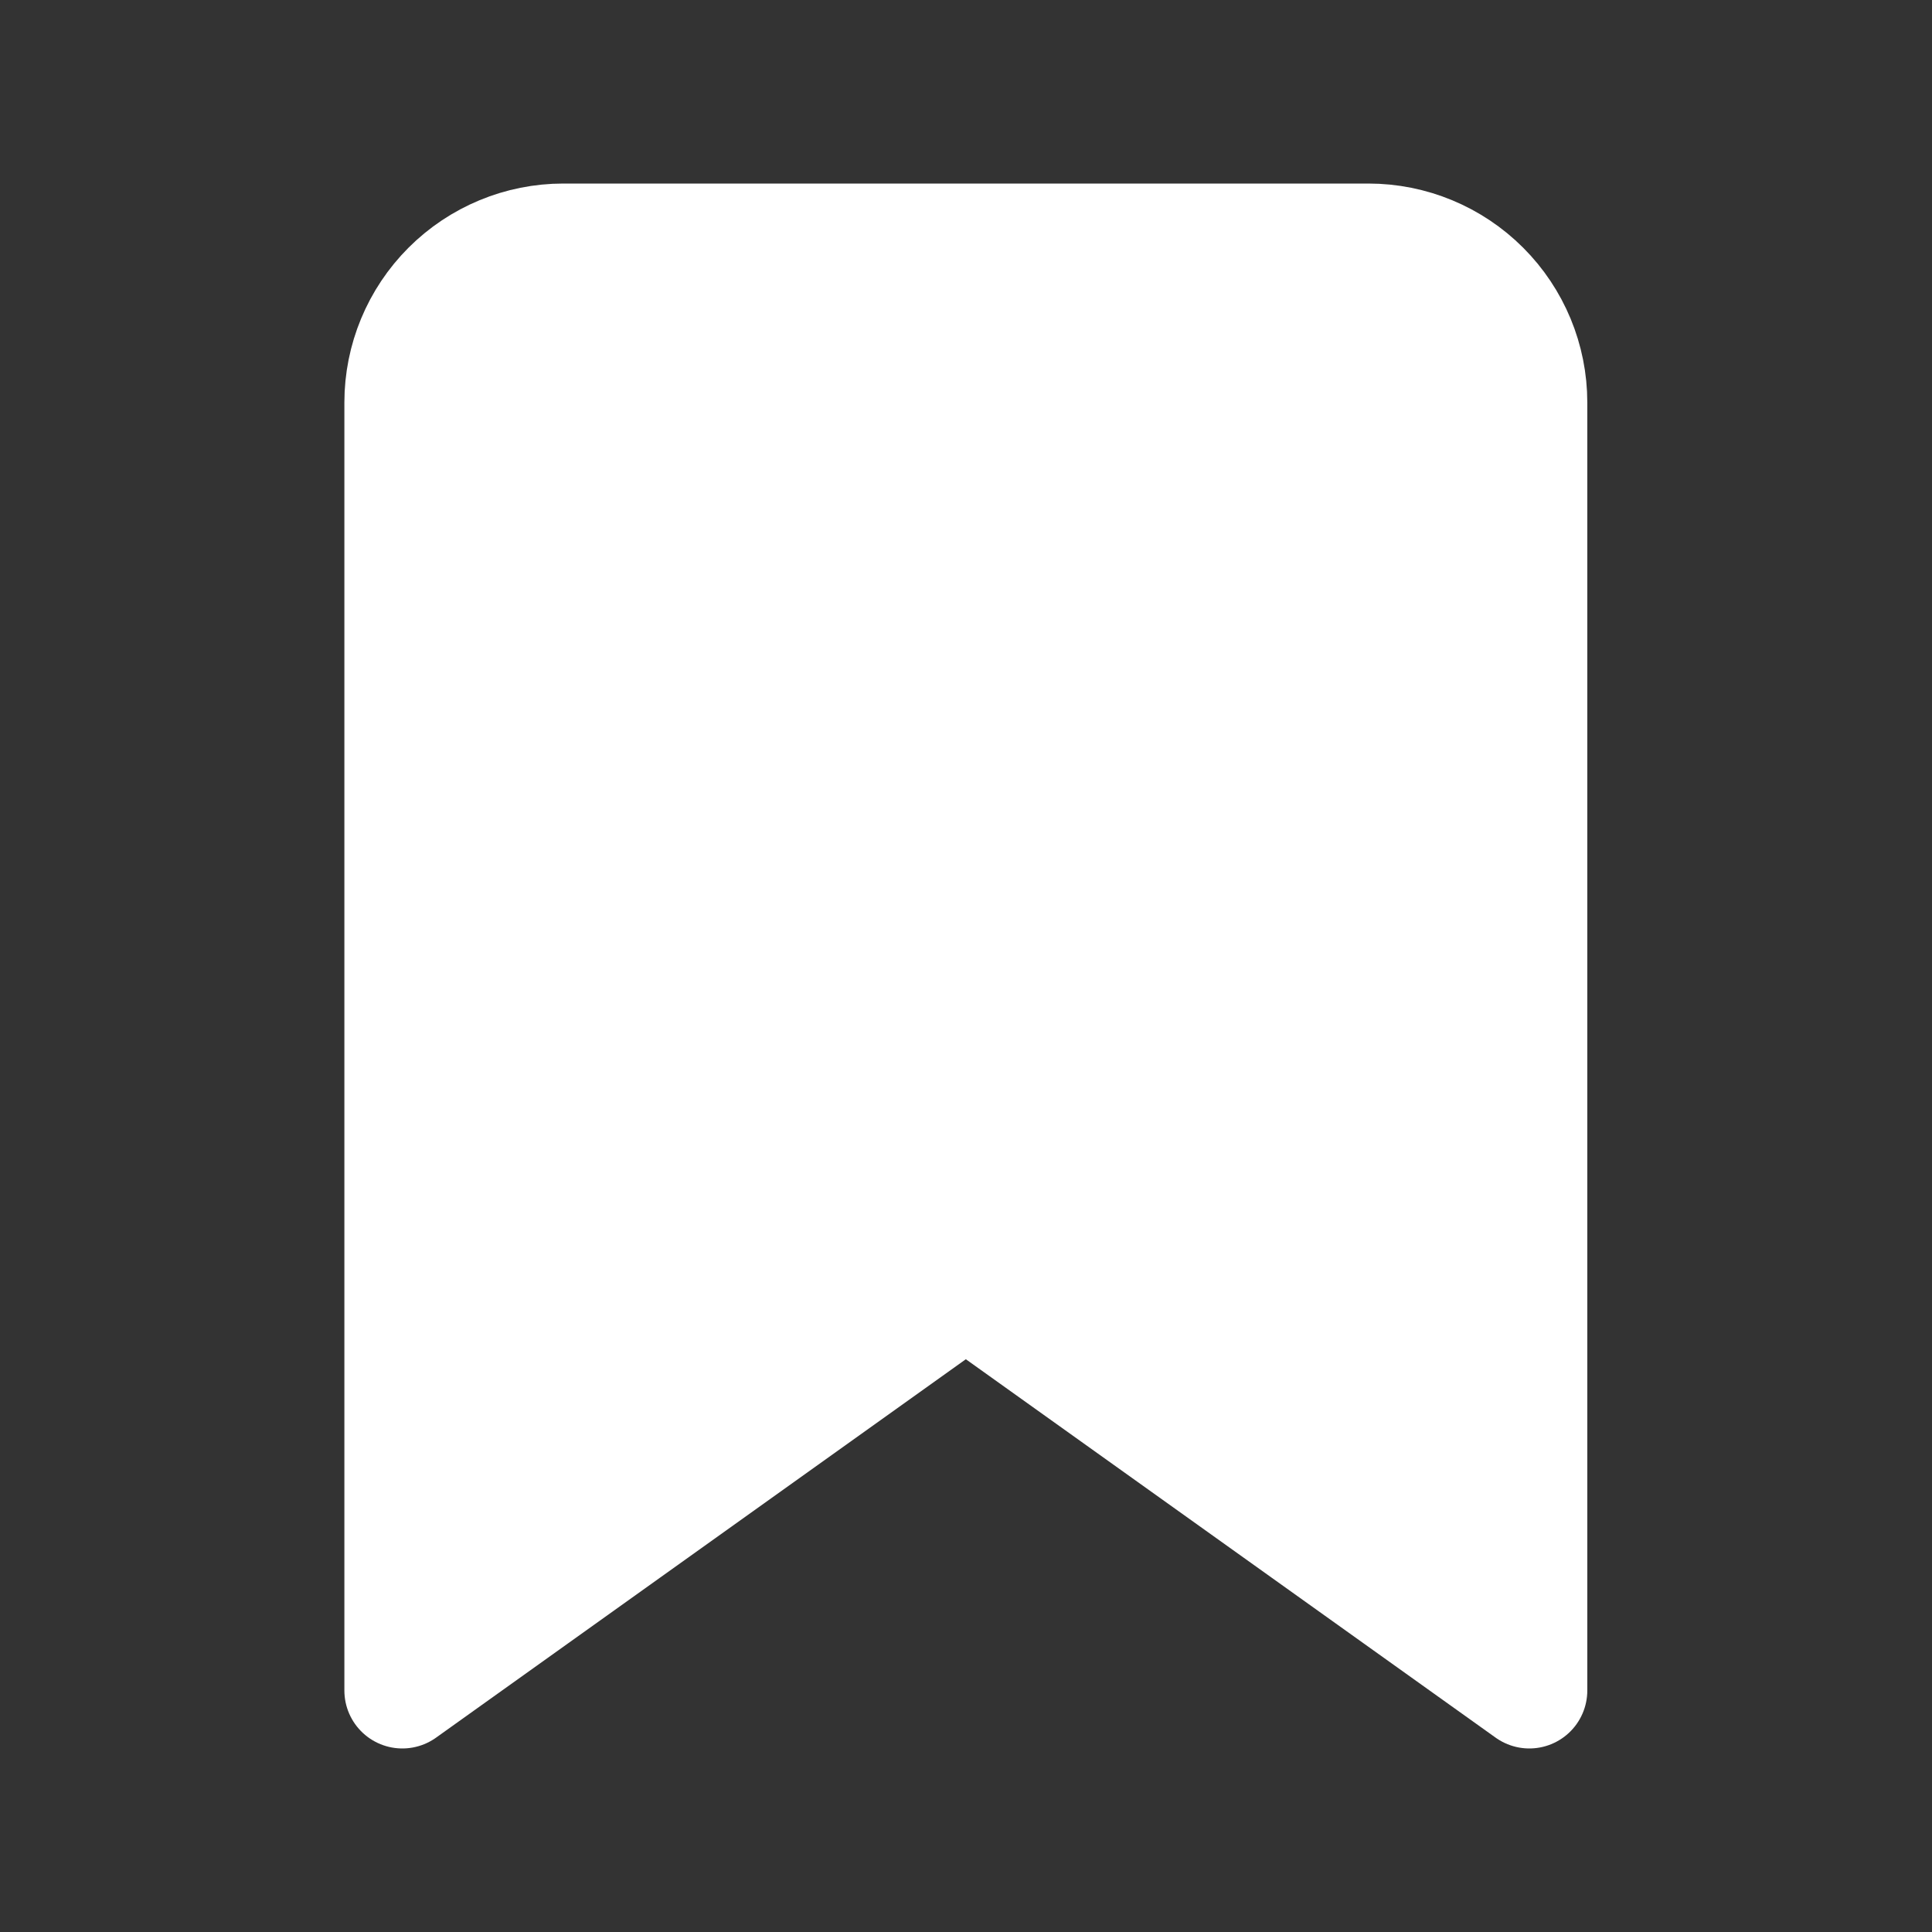 <svg width="24" height="24" viewBox="0 0 24 24" fill="none" xmlns="http://www.w3.org/2000/svg">
<rect x="0" y="0" width="24" height="24" fill="#333333" stroke="none"/>
<path d="M18.998 21L11.998 16L4.998 21V5C4.998 4.47 5.209 3.961 5.584 3.586C5.959 3.211 6.468 3 6.998 3H16.998C17.529 3 18.037 3.211 18.412 3.586C18.787 3.961 18.998 4.47 18.998 5V21Z" fill="white" stroke="white" stroke-width="1.44" stroke-linecap="round" stroke-linejoin="round"/>
</svg>
